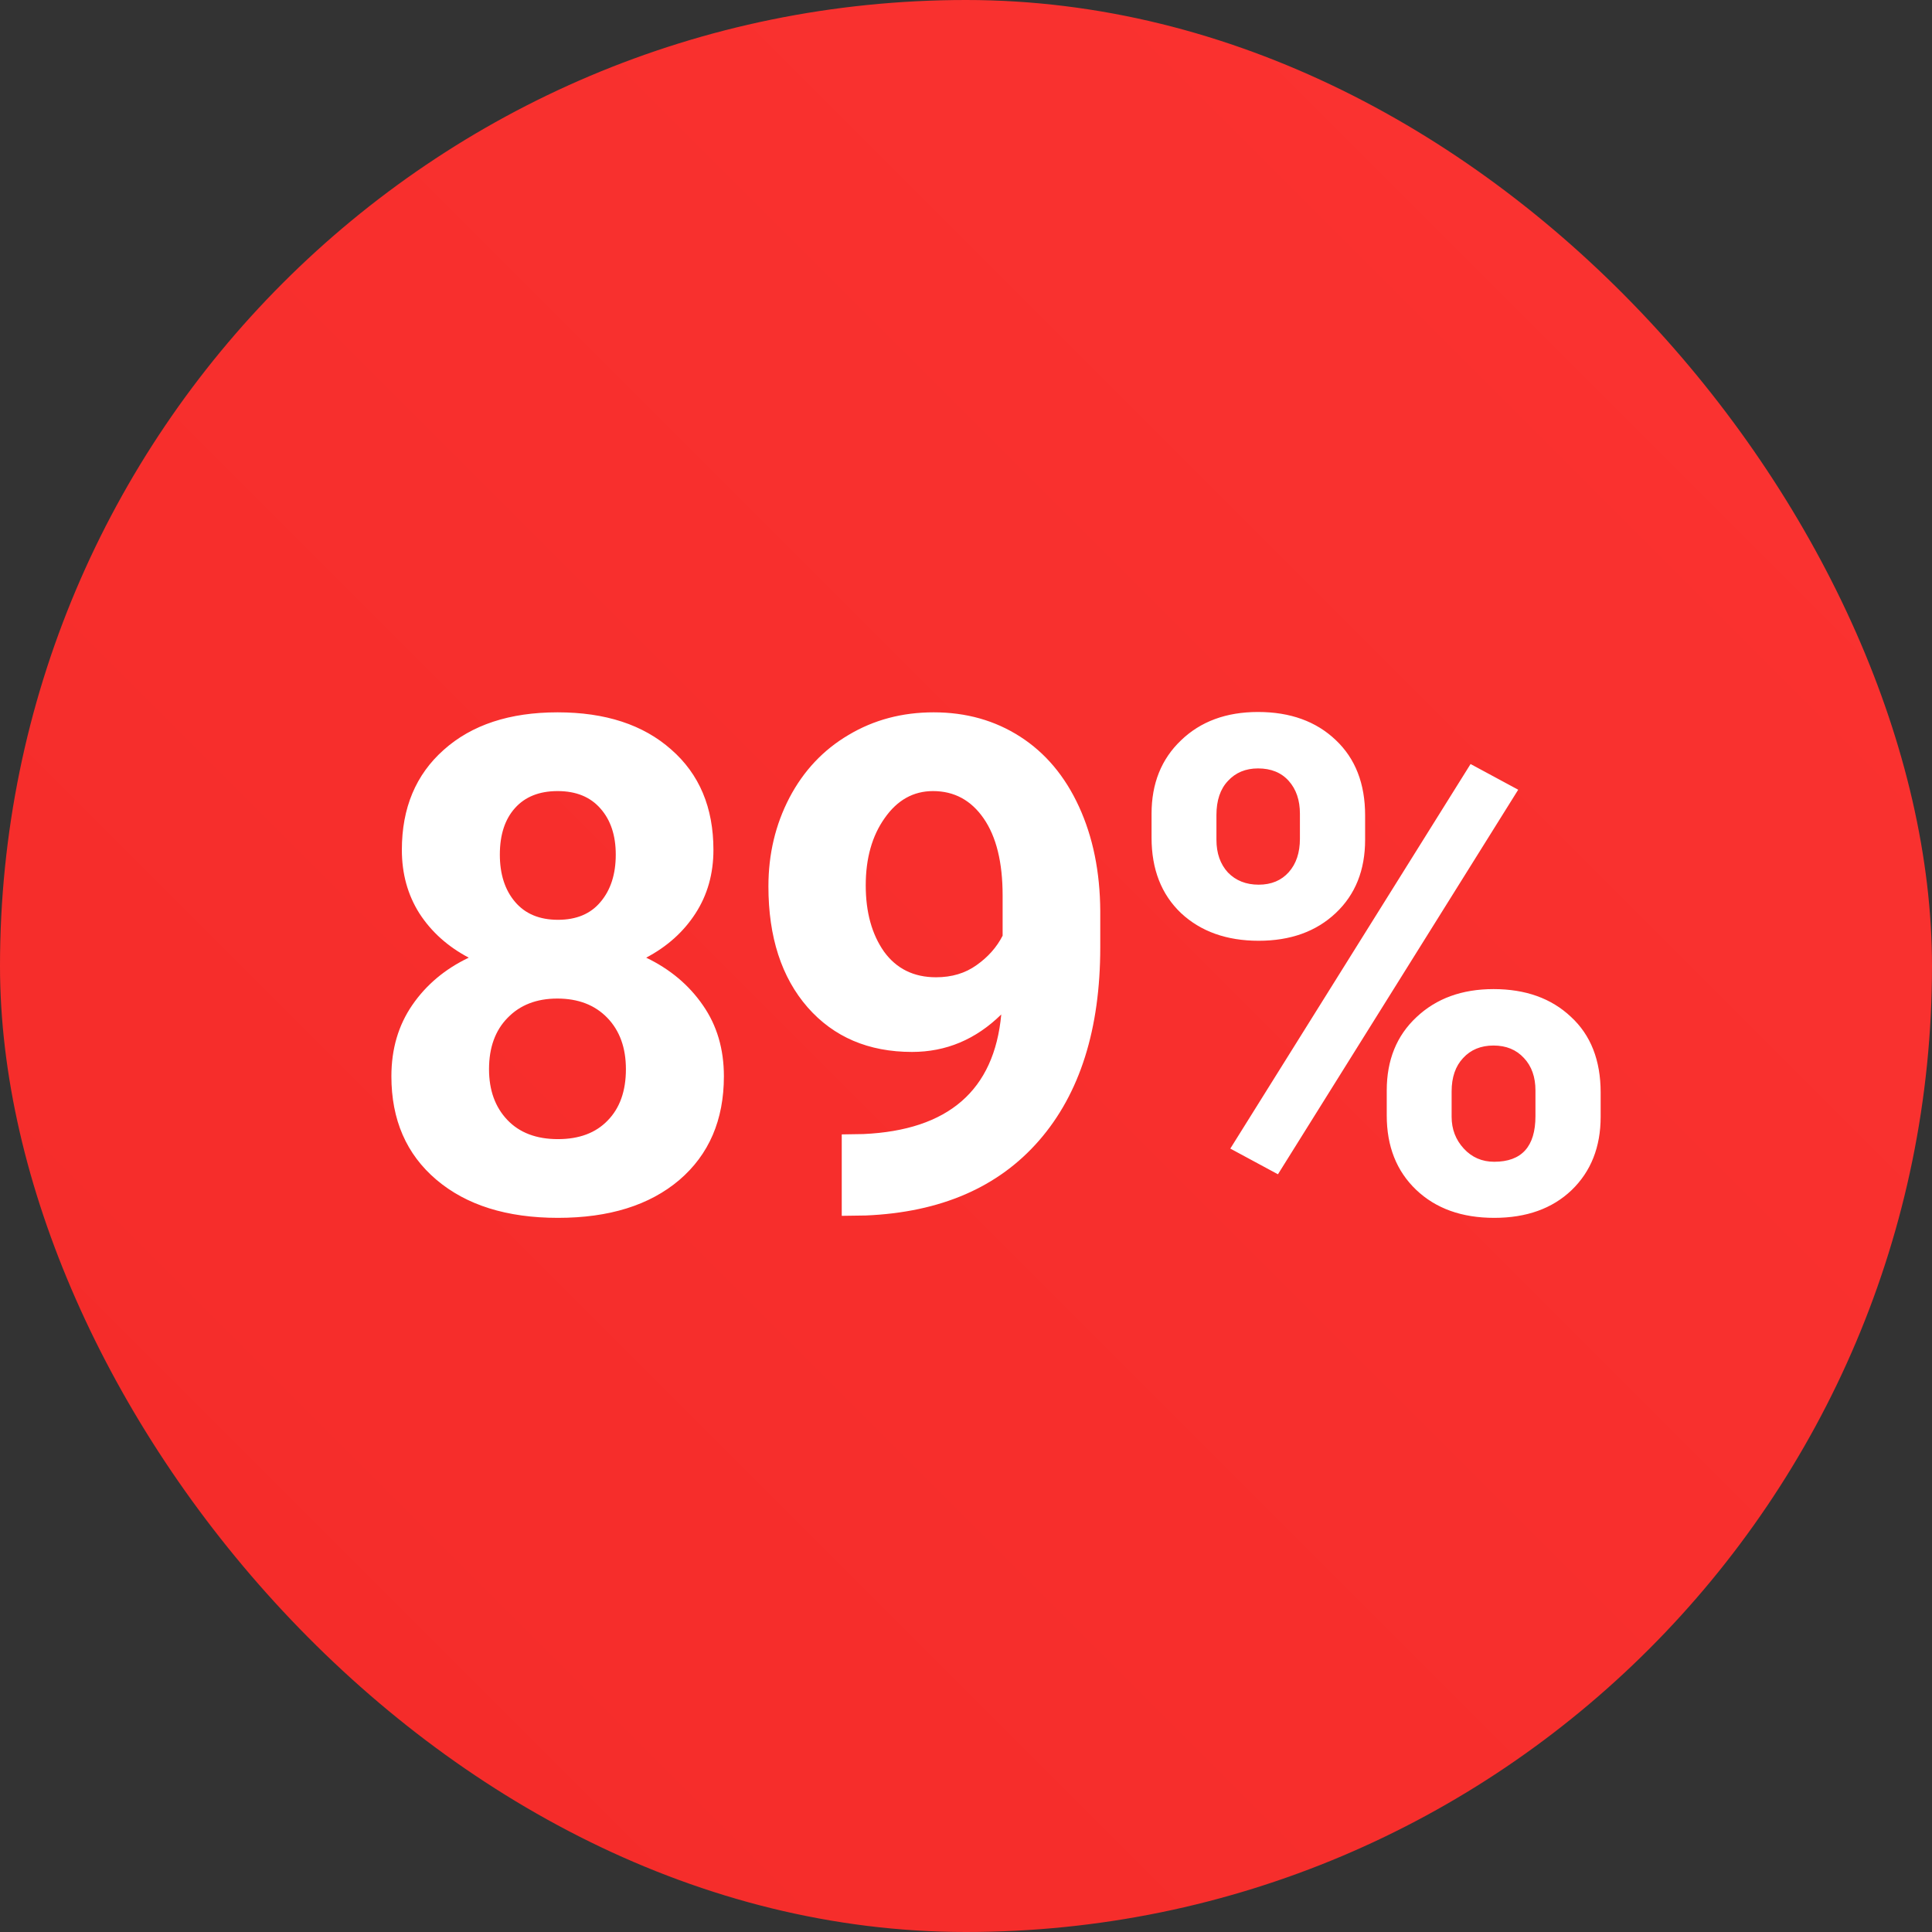 <svg width="67" height="67" viewBox="0 0 67 67" fill="none" xmlns="http://www.w3.org/2000/svg">
<rect x="0" y="0" width="67" height="67" fill="#333333" stroke="none"/>
<rect width="67" height="67" rx="33.5" fill="url(#paint0_linear)"/>
<path d="M24.741 29.473C24.741 30.301 24.534 31.035 24.119 31.676C23.706 32.316 23.135 32.828 22.409 33.211C23.237 33.609 23.893 34.16 24.377 34.863C24.862 35.559 25.104 36.379 25.104 37.324C25.104 38.84 24.588 40.039 23.557 40.922C22.526 41.797 21.123 42.234 19.35 42.234C17.577 42.234 16.17 41.793 15.131 40.91C14.092 40.027 13.573 38.832 13.573 37.324C13.573 36.379 13.815 35.555 14.299 34.852C14.784 34.148 15.436 33.602 16.256 33.211C15.53 32.828 14.959 32.316 14.545 31.676C14.139 31.035 13.936 30.301 13.936 29.473C13.936 28.02 14.42 26.863 15.389 26.004C16.358 25.137 17.674 24.703 19.338 24.703C20.994 24.703 22.307 25.133 23.276 25.992C24.252 26.844 24.741 28.004 24.741 29.473ZM21.706 37.078C21.706 36.336 21.491 35.742 21.061 35.297C20.631 34.852 20.053 34.629 19.327 34.629C18.608 34.629 18.034 34.852 17.604 35.297C17.174 35.734 16.959 36.328 16.959 37.078C16.959 37.805 17.17 38.391 17.592 38.836C18.014 39.281 18.6 39.504 19.35 39.504C20.084 39.504 20.659 39.289 21.073 38.859C21.494 38.43 21.706 37.836 21.706 37.078ZM21.354 29.637C21.354 28.973 21.178 28.441 20.827 28.043C20.475 27.637 19.979 27.434 19.338 27.434C18.706 27.434 18.213 27.629 17.862 28.02C17.51 28.41 17.334 28.949 17.334 29.637C17.334 30.316 17.51 30.863 17.862 31.277C18.213 31.691 18.709 31.898 19.35 31.898C19.991 31.898 20.483 31.691 20.827 31.277C21.178 30.863 21.354 30.316 21.354 29.637ZM34.723 35.18C33.84 36.047 32.809 36.48 31.629 36.48C30.121 36.48 28.914 35.965 28.008 34.934C27.102 33.895 26.648 32.496 26.648 30.738C26.648 29.621 26.891 28.598 27.375 27.668C27.867 26.73 28.551 26.004 29.426 25.488C30.301 24.965 31.285 24.703 32.379 24.703C33.504 24.703 34.504 24.984 35.379 25.547C36.254 26.109 36.934 26.918 37.418 27.973C37.902 29.027 38.148 30.234 38.156 31.594V32.848C38.156 35.691 37.449 37.926 36.035 39.551C34.621 41.176 32.617 42.043 30.023 42.152L29.191 42.164V39.34L29.941 39.328C32.887 39.195 34.48 37.812 34.723 35.18ZM32.461 33.891C33.008 33.891 33.477 33.75 33.867 33.469C34.266 33.188 34.566 32.848 34.77 32.449V31.055C34.77 29.906 34.551 29.016 34.113 28.383C33.676 27.75 33.09 27.434 32.355 27.434C31.676 27.434 31.117 27.746 30.68 28.371C30.242 28.988 30.023 29.766 30.023 30.703C30.023 31.633 30.234 32.398 30.656 33C31.086 33.594 31.688 33.891 32.461 33.891ZM39.935 28.219C39.935 27.172 40.275 26.324 40.955 25.676C41.634 25.02 42.525 24.691 43.627 24.691C44.744 24.691 45.642 25.016 46.322 25.664C47.002 26.305 47.341 27.176 47.341 28.277V29.121C47.341 30.176 47.002 31.023 46.322 31.664C45.642 32.305 44.752 32.625 43.65 32.625C42.541 32.625 41.642 32.305 40.955 31.664C40.275 31.016 39.935 30.145 39.935 29.051V28.219ZM42.185 29.121C42.185 29.59 42.318 29.969 42.584 30.258C42.857 30.539 43.212 30.68 43.65 30.68C44.087 30.68 44.435 30.535 44.693 30.246C44.951 29.957 45.08 29.57 45.08 29.086V28.219C45.08 27.75 44.951 27.371 44.693 27.082C44.435 26.793 44.08 26.648 43.627 26.648C43.197 26.648 42.849 26.793 42.584 27.082C42.318 27.363 42.185 27.758 42.185 28.266V29.121ZM48.091 37.816C48.091 36.762 48.435 35.914 49.123 35.273C49.81 34.625 50.701 34.301 51.794 34.301C52.904 34.301 53.798 34.621 54.478 35.262C55.166 35.895 55.509 36.77 55.509 37.887V38.73C55.509 39.777 55.173 40.625 54.502 41.273C53.83 41.914 52.935 42.234 51.818 42.234C50.693 42.234 49.791 41.91 49.111 41.262C48.431 40.613 48.091 39.754 48.091 38.684V37.816ZM50.341 38.73C50.341 39.16 50.482 39.527 50.763 39.832C51.044 40.137 51.396 40.289 51.818 40.289C52.771 40.289 53.248 39.762 53.248 38.707V37.816C53.248 37.348 53.115 36.973 52.849 36.691C52.584 36.402 52.232 36.258 51.794 36.258C51.357 36.258 51.005 36.402 50.74 36.691C50.474 36.973 50.341 37.359 50.341 37.852V38.73ZM44.318 40.723L42.666 39.832L50.998 26.496L52.65 27.387L44.318 40.723Z" fill="white"/>
<defs>
<linearGradient id="paint0_linear" x1="33.5" y1="-33.5" x2="-33.5" y2="33.5" gradientUnits="userSpaceOnUse">
<stop stop-color="#FB3331"/>
<stop offset="1" stop-color="#F42B29"/>
</linearGradient>
</defs>
</svg>
